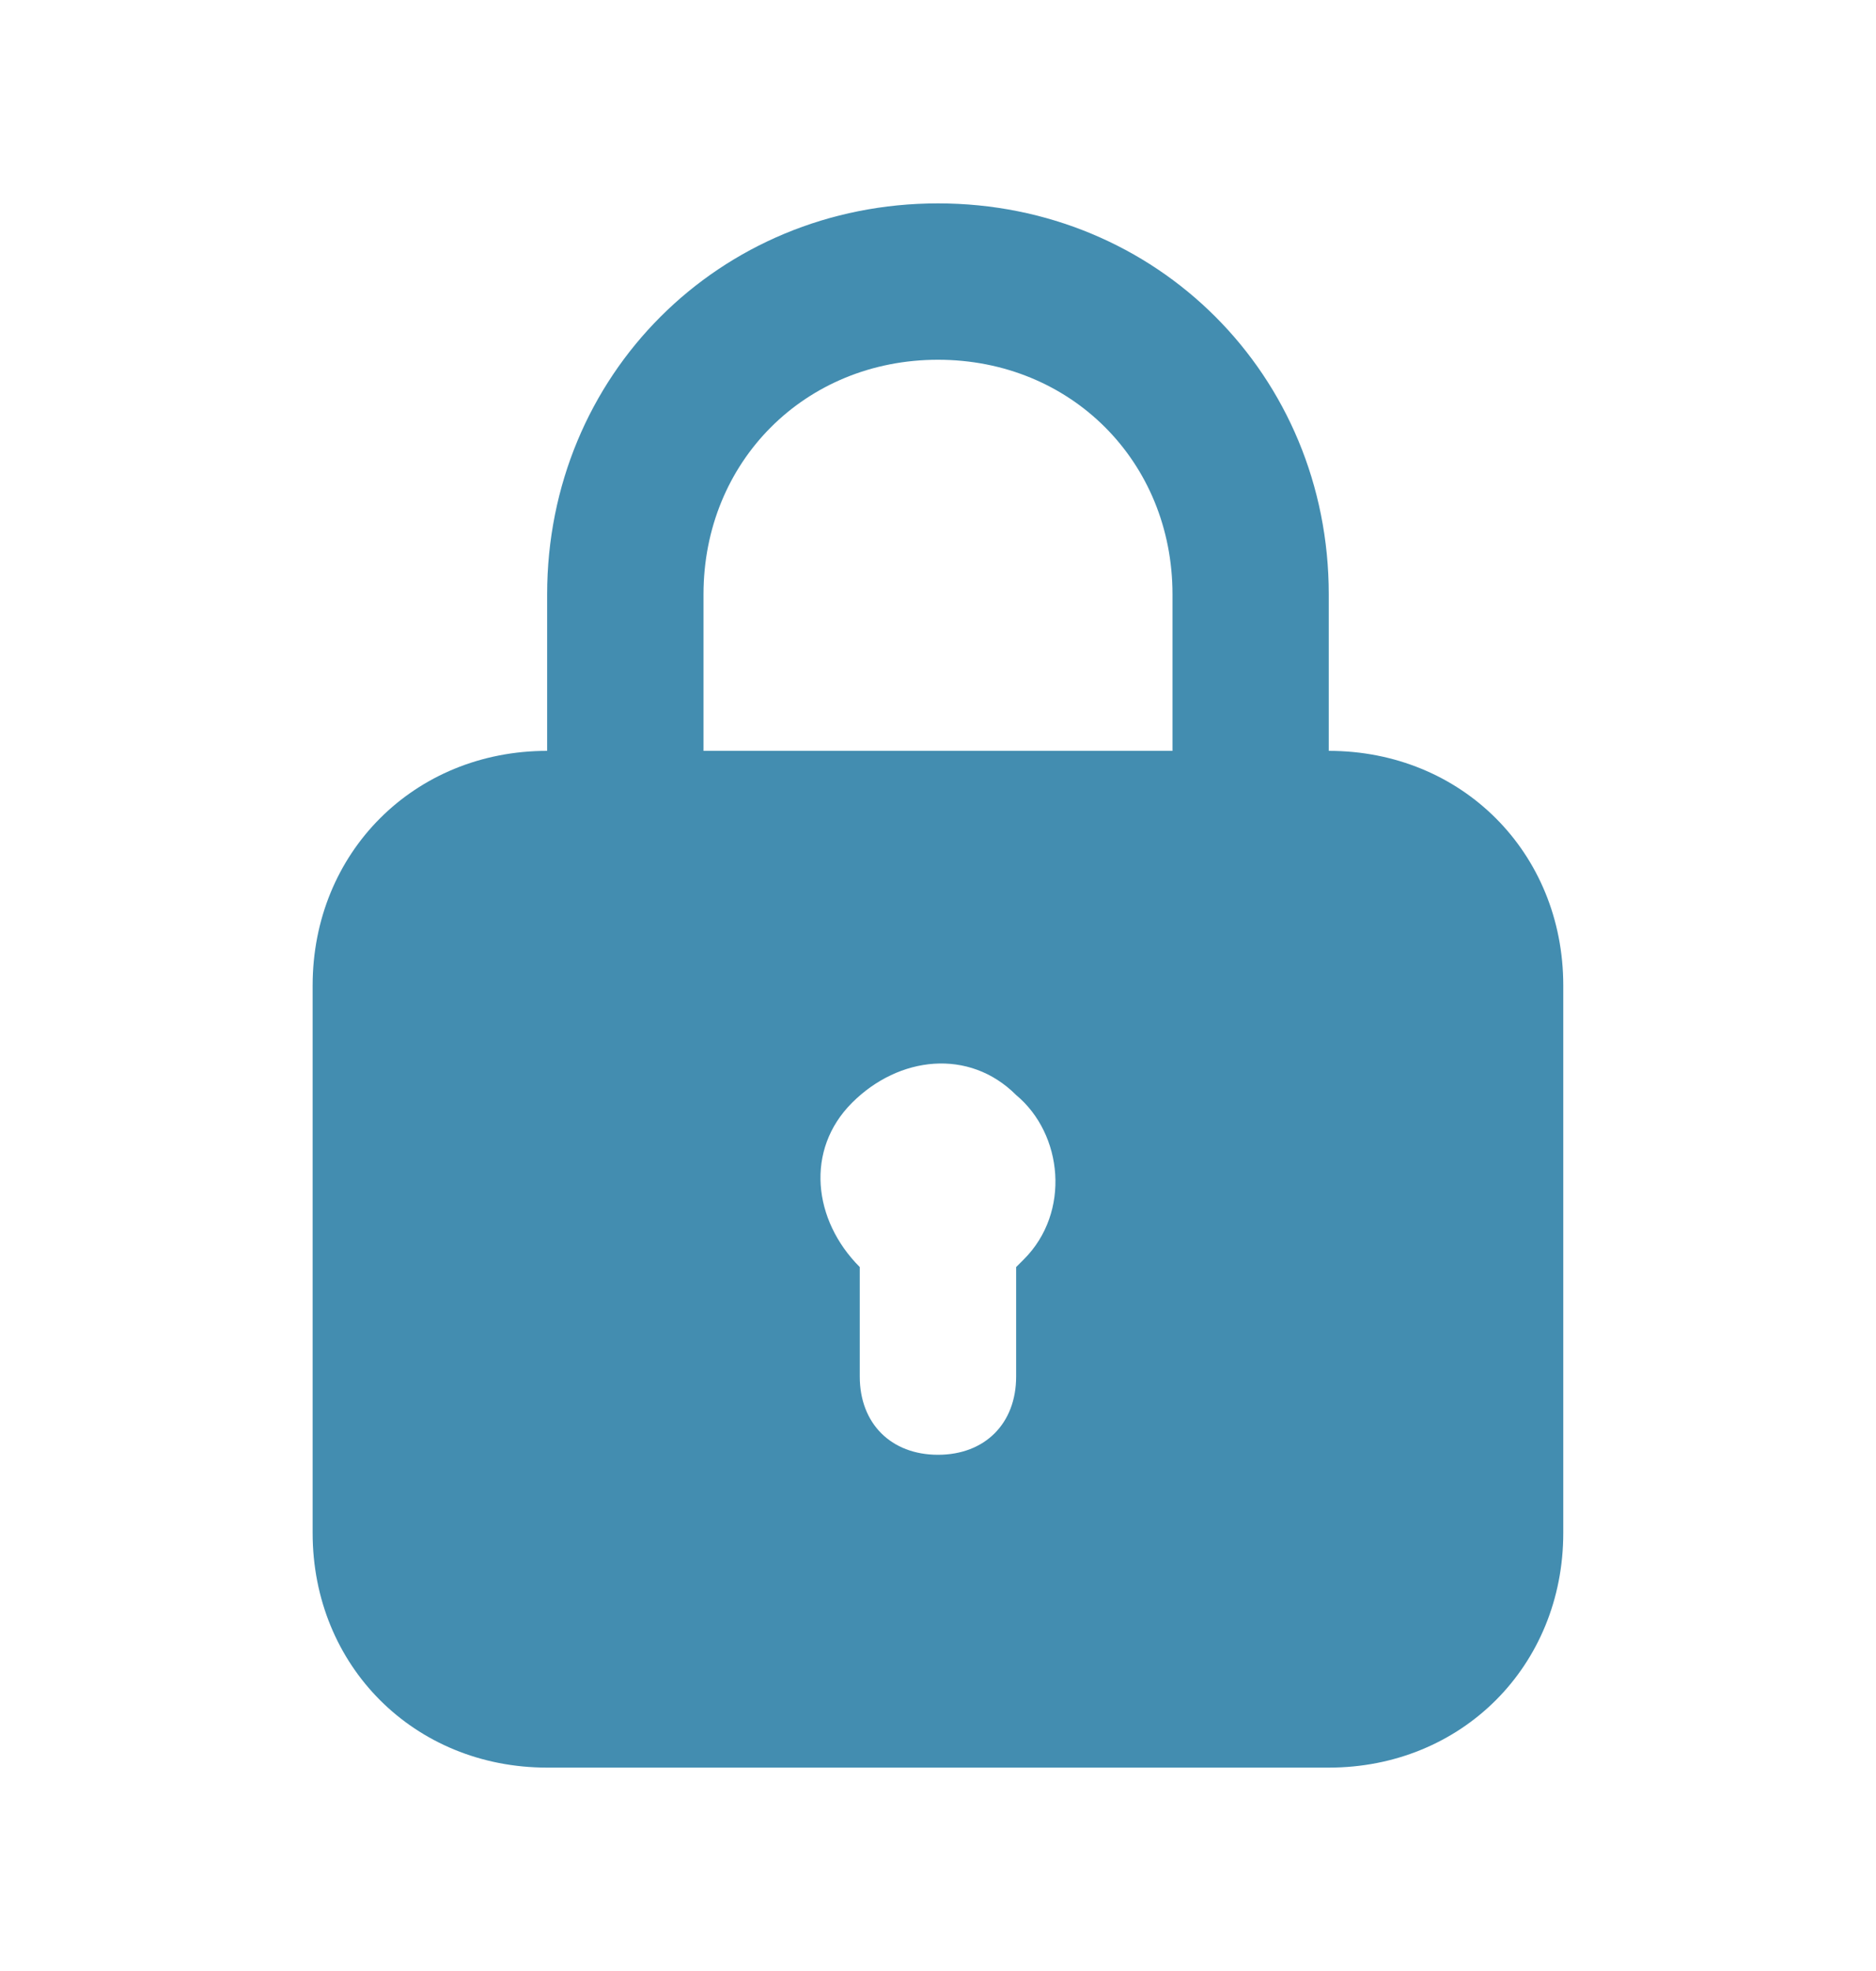 <svg width="20" height="21" viewBox="0 0 20 21" fill="none" xmlns="http://www.w3.org/2000/svg">
<path d="M14.166 8V6.333C14.166 4 12.333 2.167 10 2.167C7.666 2.167 5.833 4 5.833 6.333V8C4.416 8 3.333 9.083 3.333 10.5V16.333C3.333 17.75 4.416 18.833 5.833 18.833H14.166C15.583 18.833 16.666 17.75 16.666 16.333V10.5C16.666 9.083 15.583 8 14.166 8ZM7.5 6.333C7.5 4.917 8.583 3.833 10 3.833C11.416 3.833 12.5 4.917 12.5 6.333V8H7.5V6.333ZM10.916 13.417L10.833 13.5V14.667C10.833 15.167 10.5 15.5 10 15.5C9.5 15.5 9.166 15.167 9.166 14.667V13.5C8.666 13 8.583 12.25 9.083 11.75C9.583 11.25 10.333 11.167 10.833 11.667C11.333 12.083 11.416 12.917 10.916 13.417Z" fill="#438DB0"/>
</svg>
